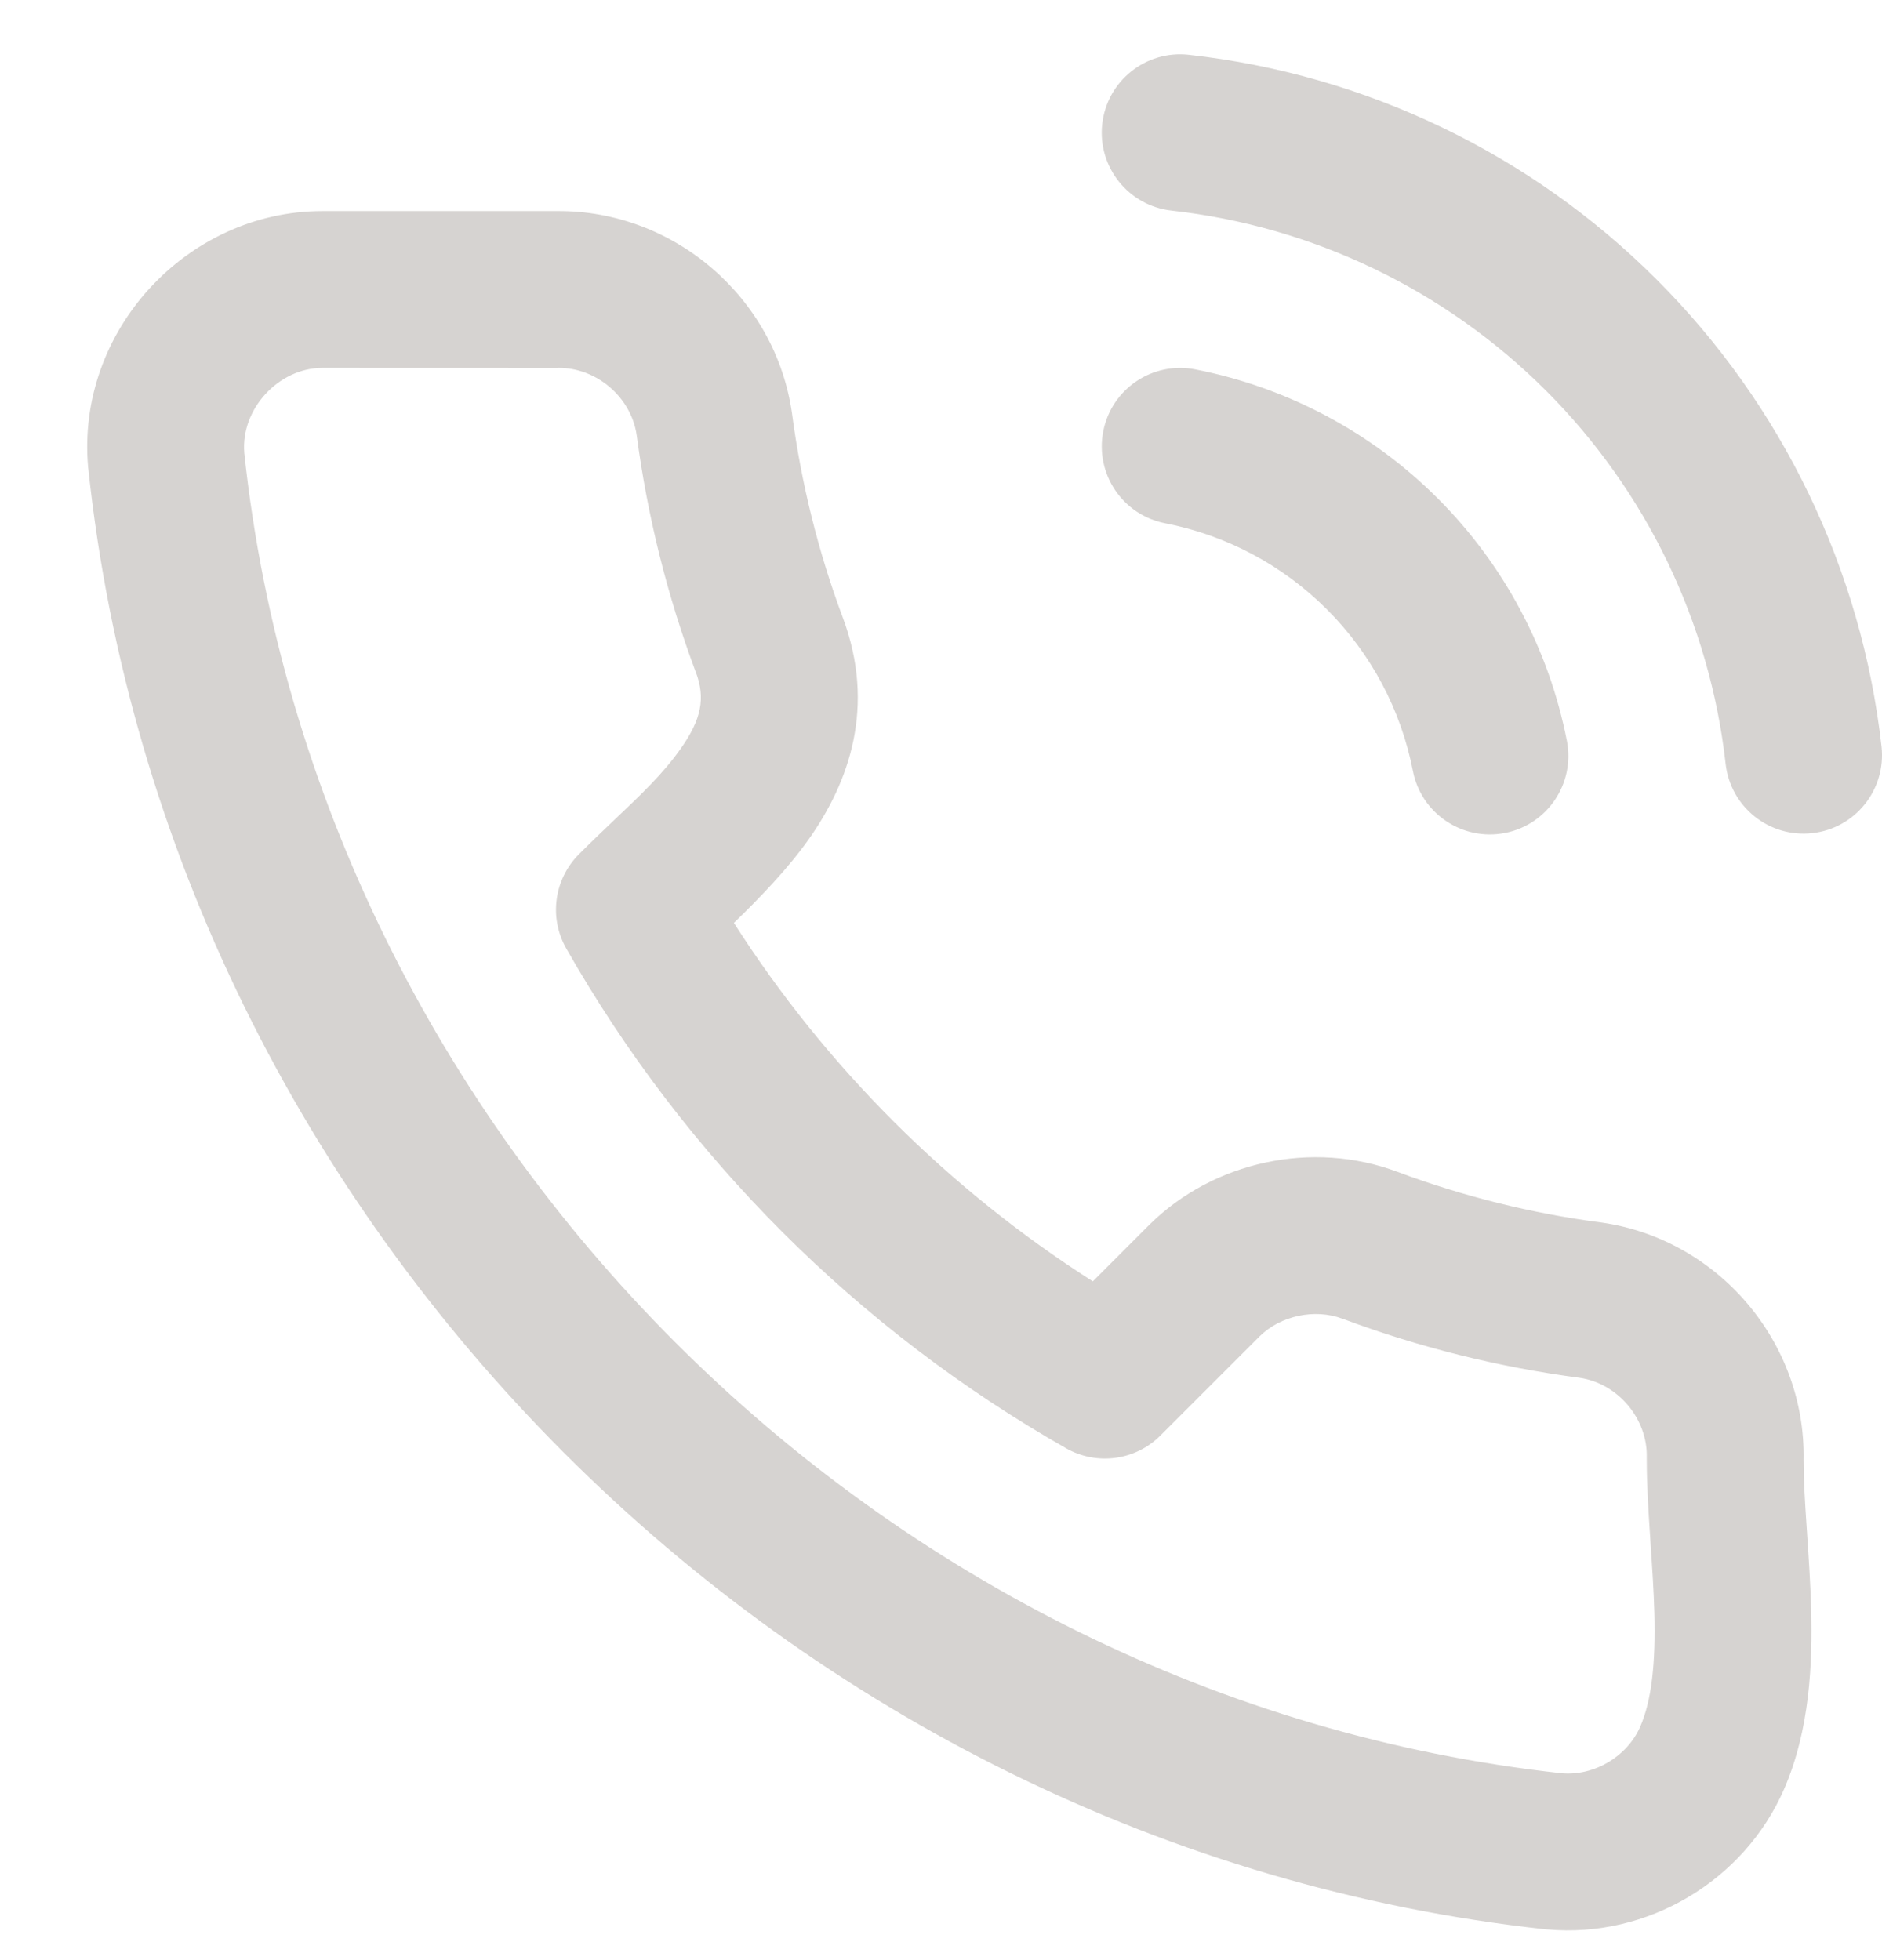 <svg width="24" height="25" viewBox="0 0 24 25" fill="none" xmlns="http://www.w3.org/2000/svg">
<g clip-path="url(#clip0_99_181)">
<path fill-rule="evenodd" clip-rule="evenodd" d="M15.16 0.699C14.611 0.638 14.117 1.033 14.056 1.582C13.995 2.131 14.391 2.625 14.94 2.686C16.743 2.887 18.425 3.695 19.71 4.977C20.994 6.26 21.804 7.941 22.006 9.744C22.068 10.293 22.563 10.688 23.112 10.626C23.66 10.565 24.055 10.07 23.994 9.521C23.74 7.266 22.728 5.165 21.123 3.562C19.518 1.959 17.415 0.949 15.16 0.699ZM15.242 4.711C14.699 4.605 14.174 4.959 14.069 5.501C13.963 6.043 14.316 6.568 14.858 6.674C15.64 6.826 16.358 7.209 16.921 7.772C17.484 8.334 17.866 9.053 18.018 9.834C18.124 10.376 18.649 10.73 19.192 10.624C19.734 10.518 20.087 9.993 19.982 9.451C19.753 8.279 19.18 7.202 18.335 6.357C17.491 5.513 16.414 4.94 15.242 4.711ZM8.119 5.549C8.049 5.066 7.608 4.688 7.12 4.692L7.11 4.693L4.111 4.692C3.553 4.693 3.069 5.216 3.115 5.776C4.047 14.51 11.227 21.668 19.918 22.617C20.333 22.652 20.751 22.402 20.917 22.022C21.064 21.684 21.114 21.207 21.097 20.568C21.089 20.285 21.07 19.999 21.049 19.698L21.044 19.609C21.022 19.287 21 18.94 21 18.613C21 18.604 21 18.596 21 18.588C21.012 18.095 20.633 17.645 20.145 17.573C19.111 17.437 18.096 17.184 17.12 16.819L17.118 16.819C16.768 16.687 16.331 16.78 16.065 17.042L14.797 18.31C14.479 18.628 13.987 18.694 13.596 18.472C10.936 16.959 8.733 14.757 7.221 12.097C6.998 11.705 7.065 11.214 7.383 10.895C7.546 10.732 7.699 10.586 7.842 10.45C8.179 10.131 8.458 9.865 8.682 9.547C8.945 9.174 8.998 8.905 8.874 8.574L8.873 8.573C8.508 7.596 8.256 6.581 8.119 5.549ZM7.106 2.692C8.596 2.681 9.891 3.796 10.1 5.273L10.101 5.281C10.219 6.167 10.434 7.037 10.746 7.872C11.175 9.015 10.825 9.979 10.317 10.699C10.046 11.083 9.684 11.456 9.359 11.771C10.534 13.609 12.096 15.169 13.936 16.343L14.653 15.625L14.657 15.621C15.478 14.809 16.74 14.54 17.821 14.946C18.657 15.258 19.526 15.475 20.41 15.591L20.42 15.592C21.91 15.803 23.03 17.119 23 18.623C23 18.872 23.017 19.151 23.039 19.476L23.045 19.567C23.065 19.862 23.087 20.188 23.096 20.513C23.115 21.215 23.081 22.062 22.75 22.822C22.239 23.992 21.006 24.725 19.729 24.608L19.712 24.607C10.081 23.56 2.154 15.658 1.126 5.978L1.124 5.962C0.967 4.221 2.383 2.694 4.109 2.692H7.106Z" fill="#D6D3D1"/>
</g>
<defs>
<clipPath id="clip0_99_181">
<rect width="24" height="24" fill="white" transform="translate(0 0.692)"/>
</clipPath>
</defs>
</svg>
